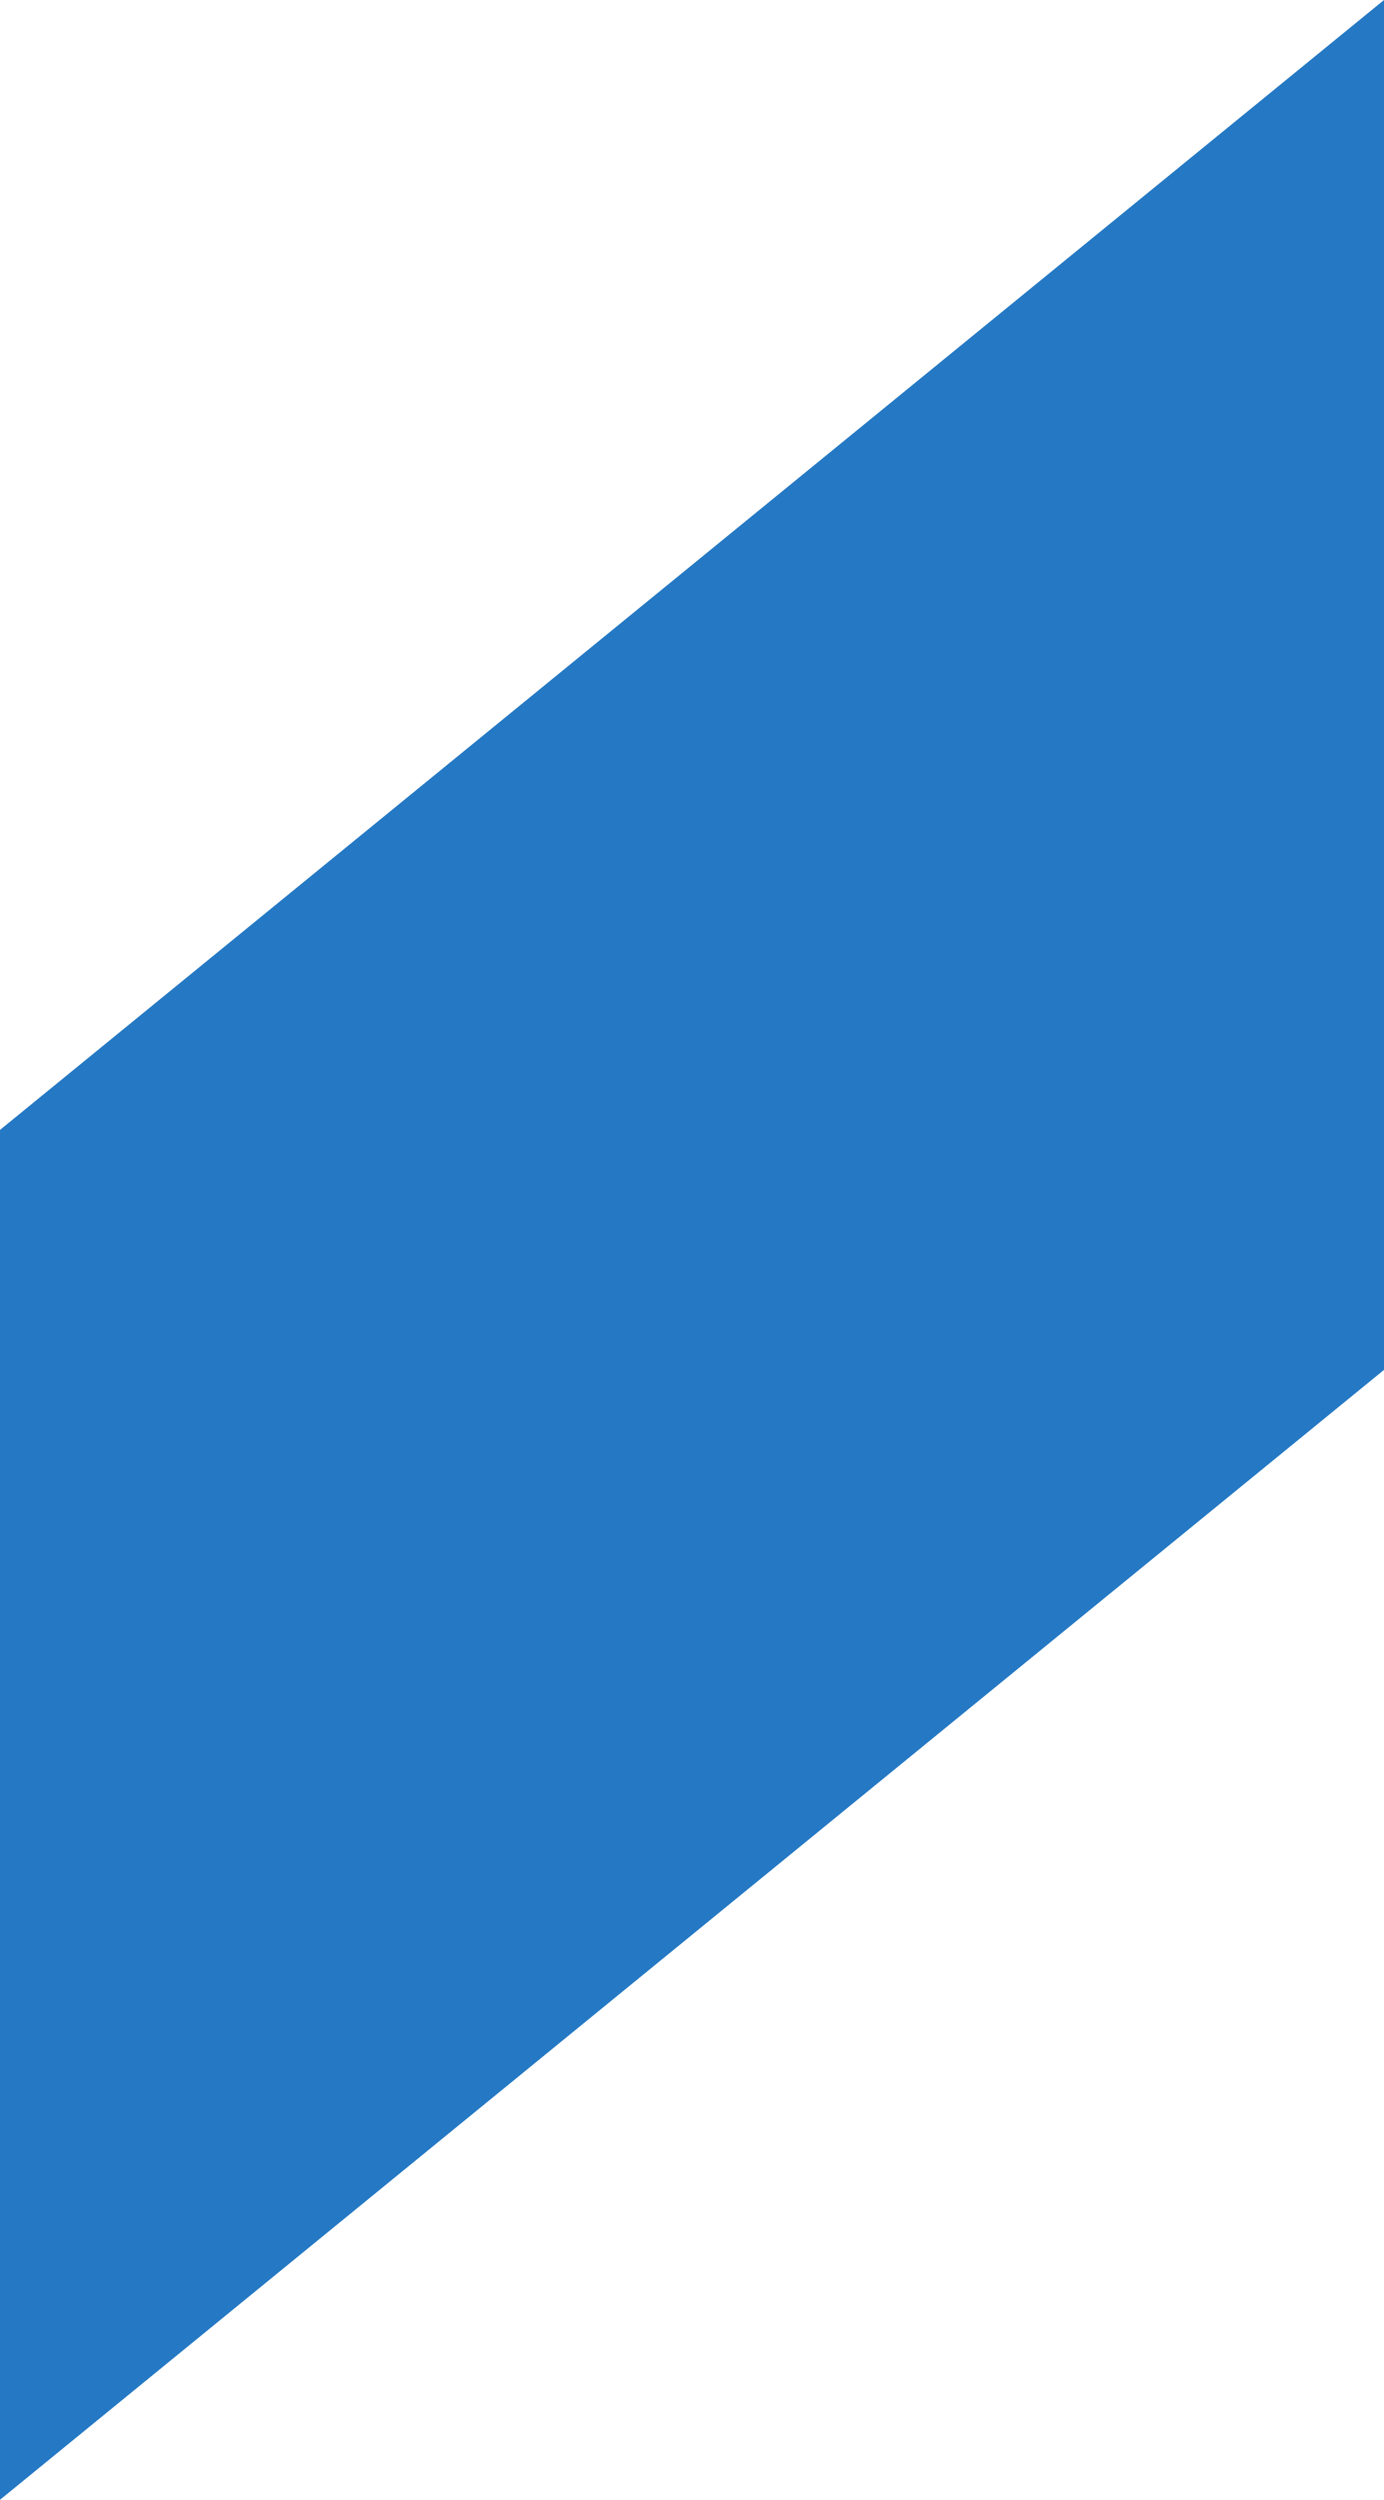 <?xml version="1.0" encoding="UTF-8" standalone="no"?>
<svg xmlns:xlink="http://www.w3.org/1999/xlink" height="25.0px" width="13.85px" xmlns="http://www.w3.org/2000/svg">
  <g transform="matrix(1.0, 0.0, 0.0, 1.0, -18.2, 23.45)">
    <path d="M32.05 -9.75 L18.2 1.55 18.2 -12.15 32.05 -23.45 32.05 -9.75" fill="#2579c4" fill-rule="evenodd" stroke="none"/>
  </g>
</svg>
